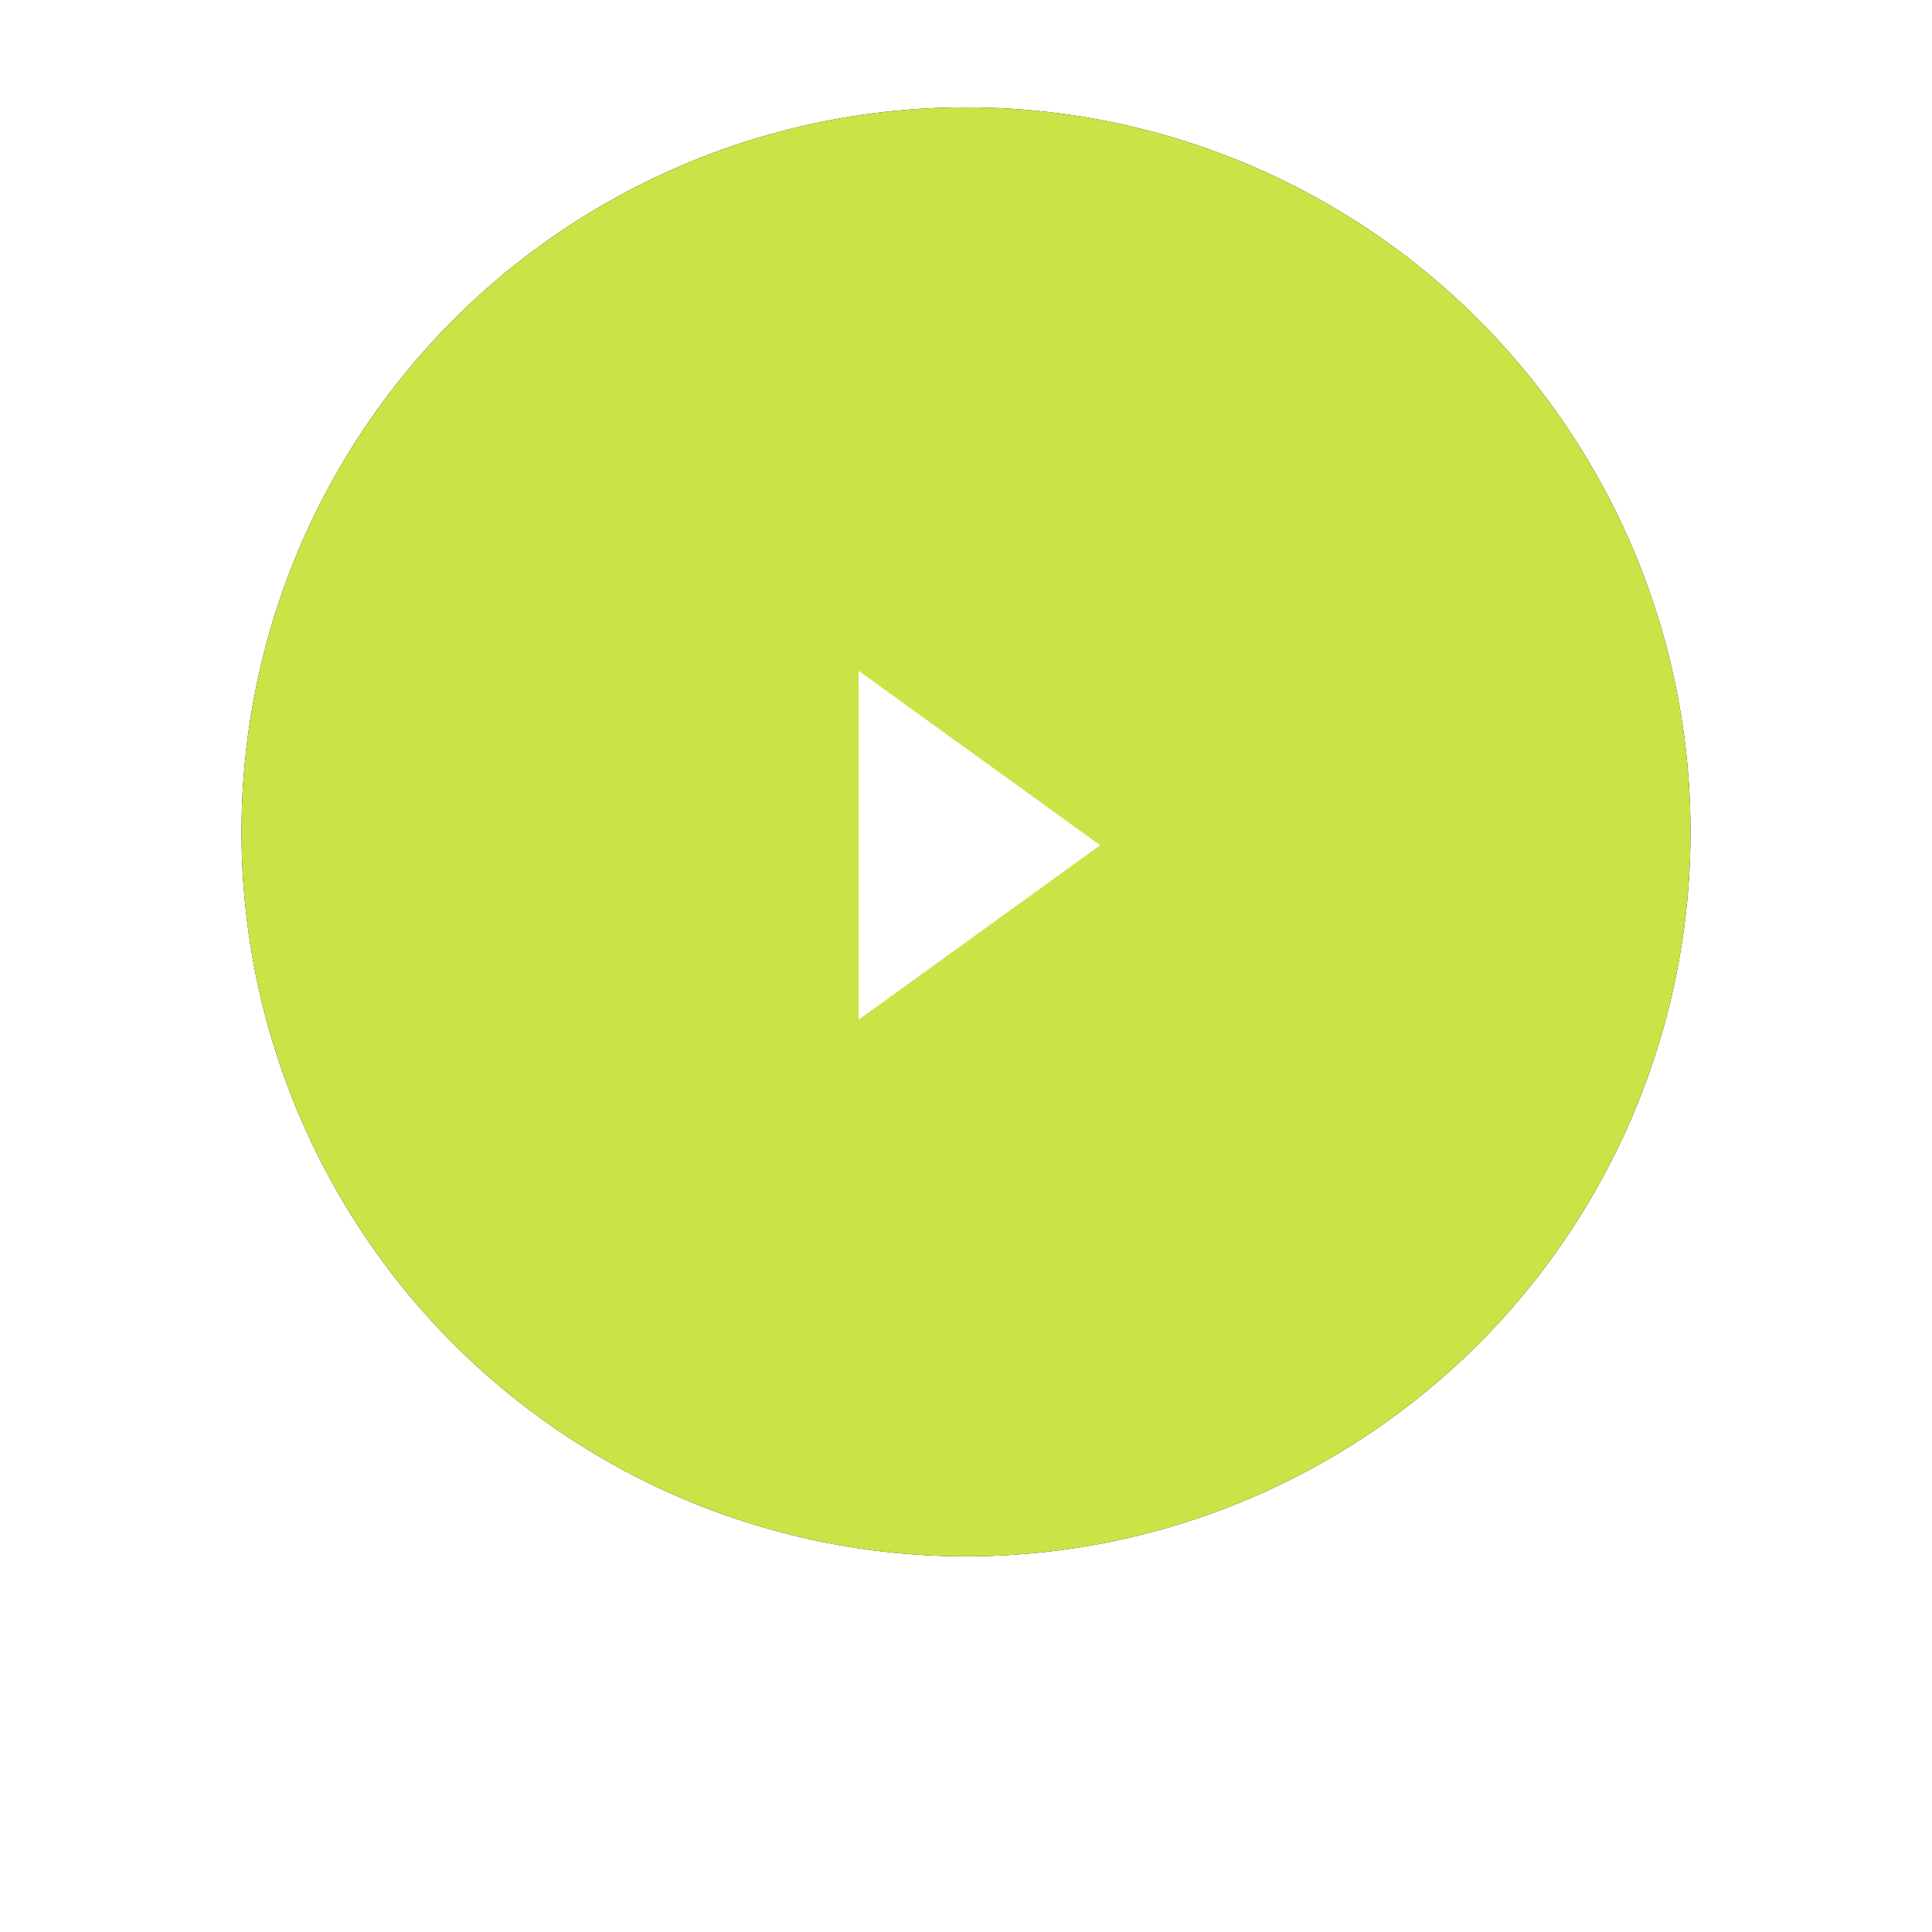 <svg xmlns="http://www.w3.org/2000/svg" xmlns:xlink="http://www.w3.org/1999/xlink" width="72" height="72" viewBox="0 0 72 72">
  <defs>
    <circle id="b" cx="27" cy="27" r="27" />
    <!-- <filter id="a" width="159.3%" height="159.3%" x="-29.6%" y="-20.4%" filterUnits="objectBoundingBox">
      <feOffset dy="5" in="SourceAlpha" result="shadowOffsetOuter1"/>
      <feGaussianBlur in="shadowOffsetOuter1" result="shadowBlurOuter1" stdDeviation="4.5"/>
      <feColorMatrix in="shadowBlurOuter1" values="0 0 0 0 0 0 0 0 0 0 0 0 0 0 0 0 0 0 0.5 0"/>
    </filter> -->
  </defs>
  <g fill="none" fill-rule="nonzero">
    <g transform="translate(9 4)">
      <use fill="#000" filter="url(#a)" xlink:href="#b"/>
      <use fill="#CBE346" xlink:href="#b"/>
    </g>
    <path fill="#FFF" d="M32 25v13l9-6.5z"/>
  </g>
</svg>
